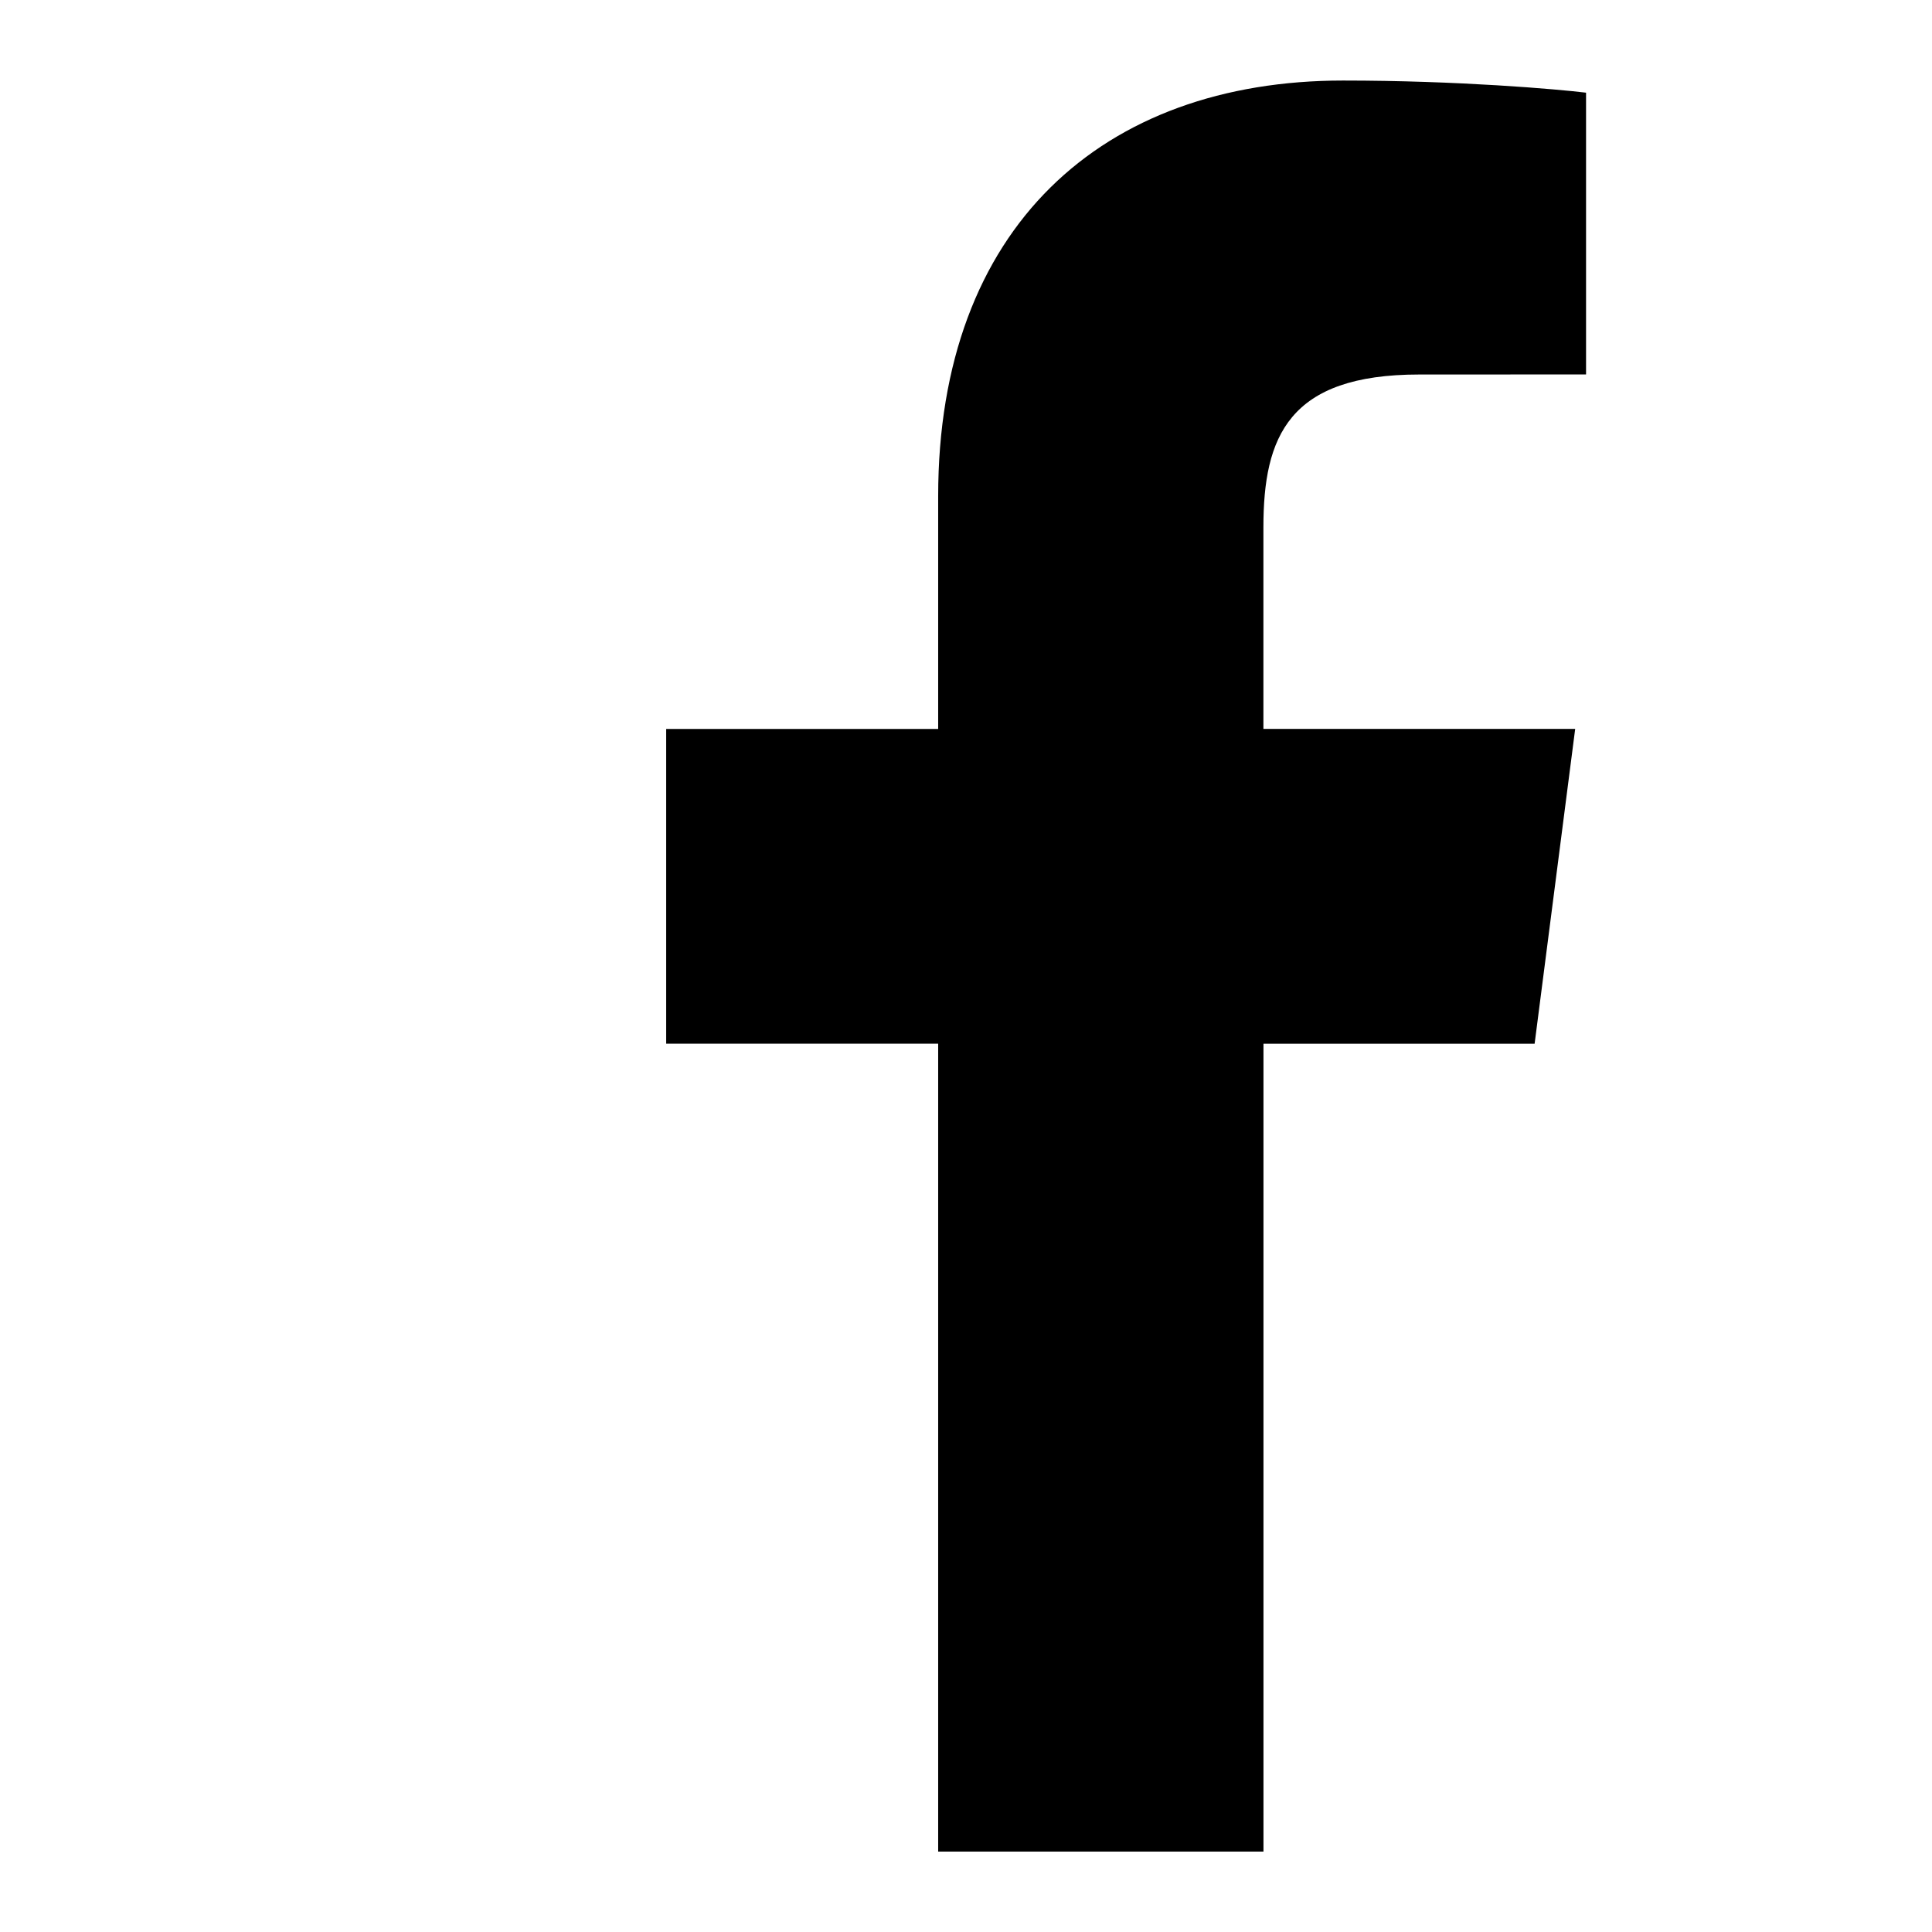 <!-- Generated by IcoMoon.io -->
<svg version="1.1" xmlns="http://www.w3.org/2000/svg" width="32" height="32" viewBox="0 0 32 32">
<path d="M15.539 30.667v-13.38h-4.505v-5.213h4.505v-3.855c0-4.457 2.725-6.885 6.707-6.885 1.909 0 3.548 0.143 4.024 0.201v4.667l-2.763 0.001c-2.164 0-2.581 1.029-2.581 2.531v3.339h5.164l-0.672 5.215h-4.491v13.38h-5.388z"></path>
</svg>
